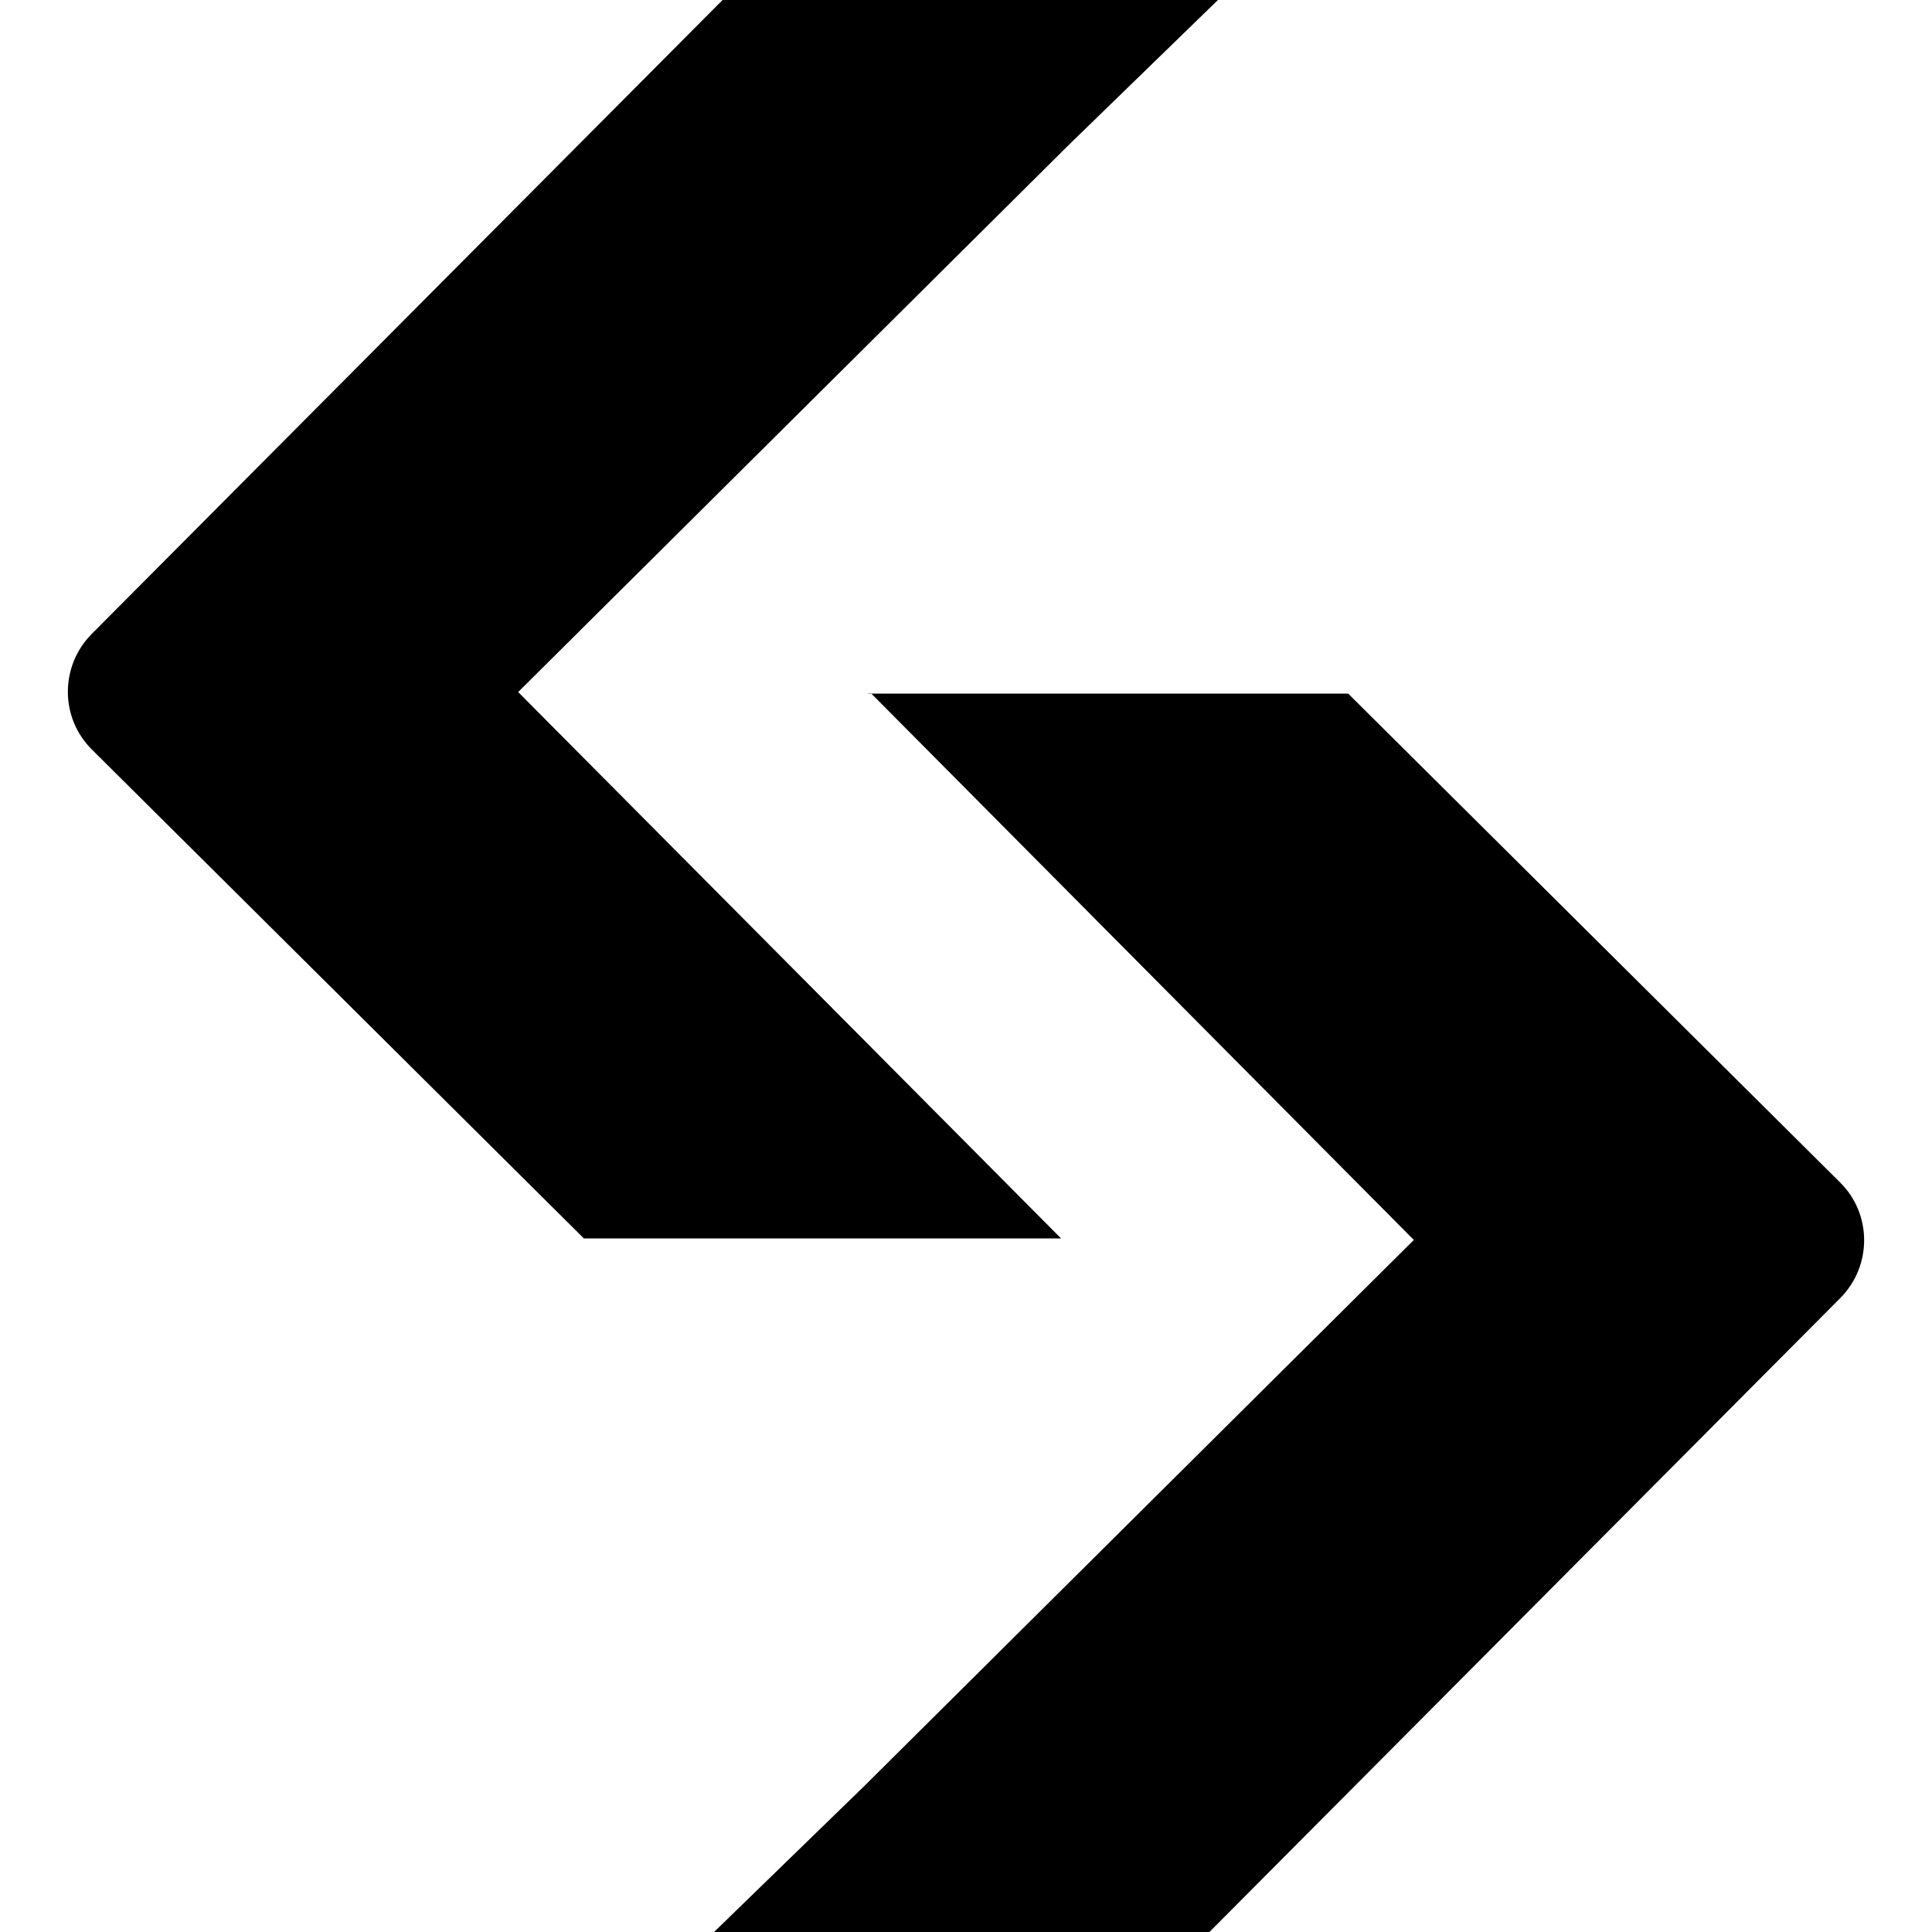 <?xml version="1.0" encoding="utf-8"?>
<!-- Generator: Adobe Illustrator 27.7.0, SVG Export Plug-In . SVG Version: 6.00 Build 0)  -->
<svg version="1.1" id="Layer_1" xmlns="http://www.w3.org/2000/svg" xmlns:xlink="http://www.w3.org/1999/xlink" x="0px" y="0px"
	 viewBox="0 0 500 500" style="enable-background:new 0 0 500 500;" xml:space="preserve">
<g>
	<path d="M224.4,179.5h124.5L476.2,306c8.3,8.2,8.3,21.6,0.1,29.9L313,500H184.8l38.8-37.7l142.3-141.4L225.4,179.4"/>
	<path d="M275.6,320.5H151.1L23.8,194c-8.3-8.2-8.3-21.6-0.1-29.9c0,0,0,0,0,0L187,0h128.2l-38.8,37.7L134.1,179.1l140.5,141.4"/>
</g>
</svg>
